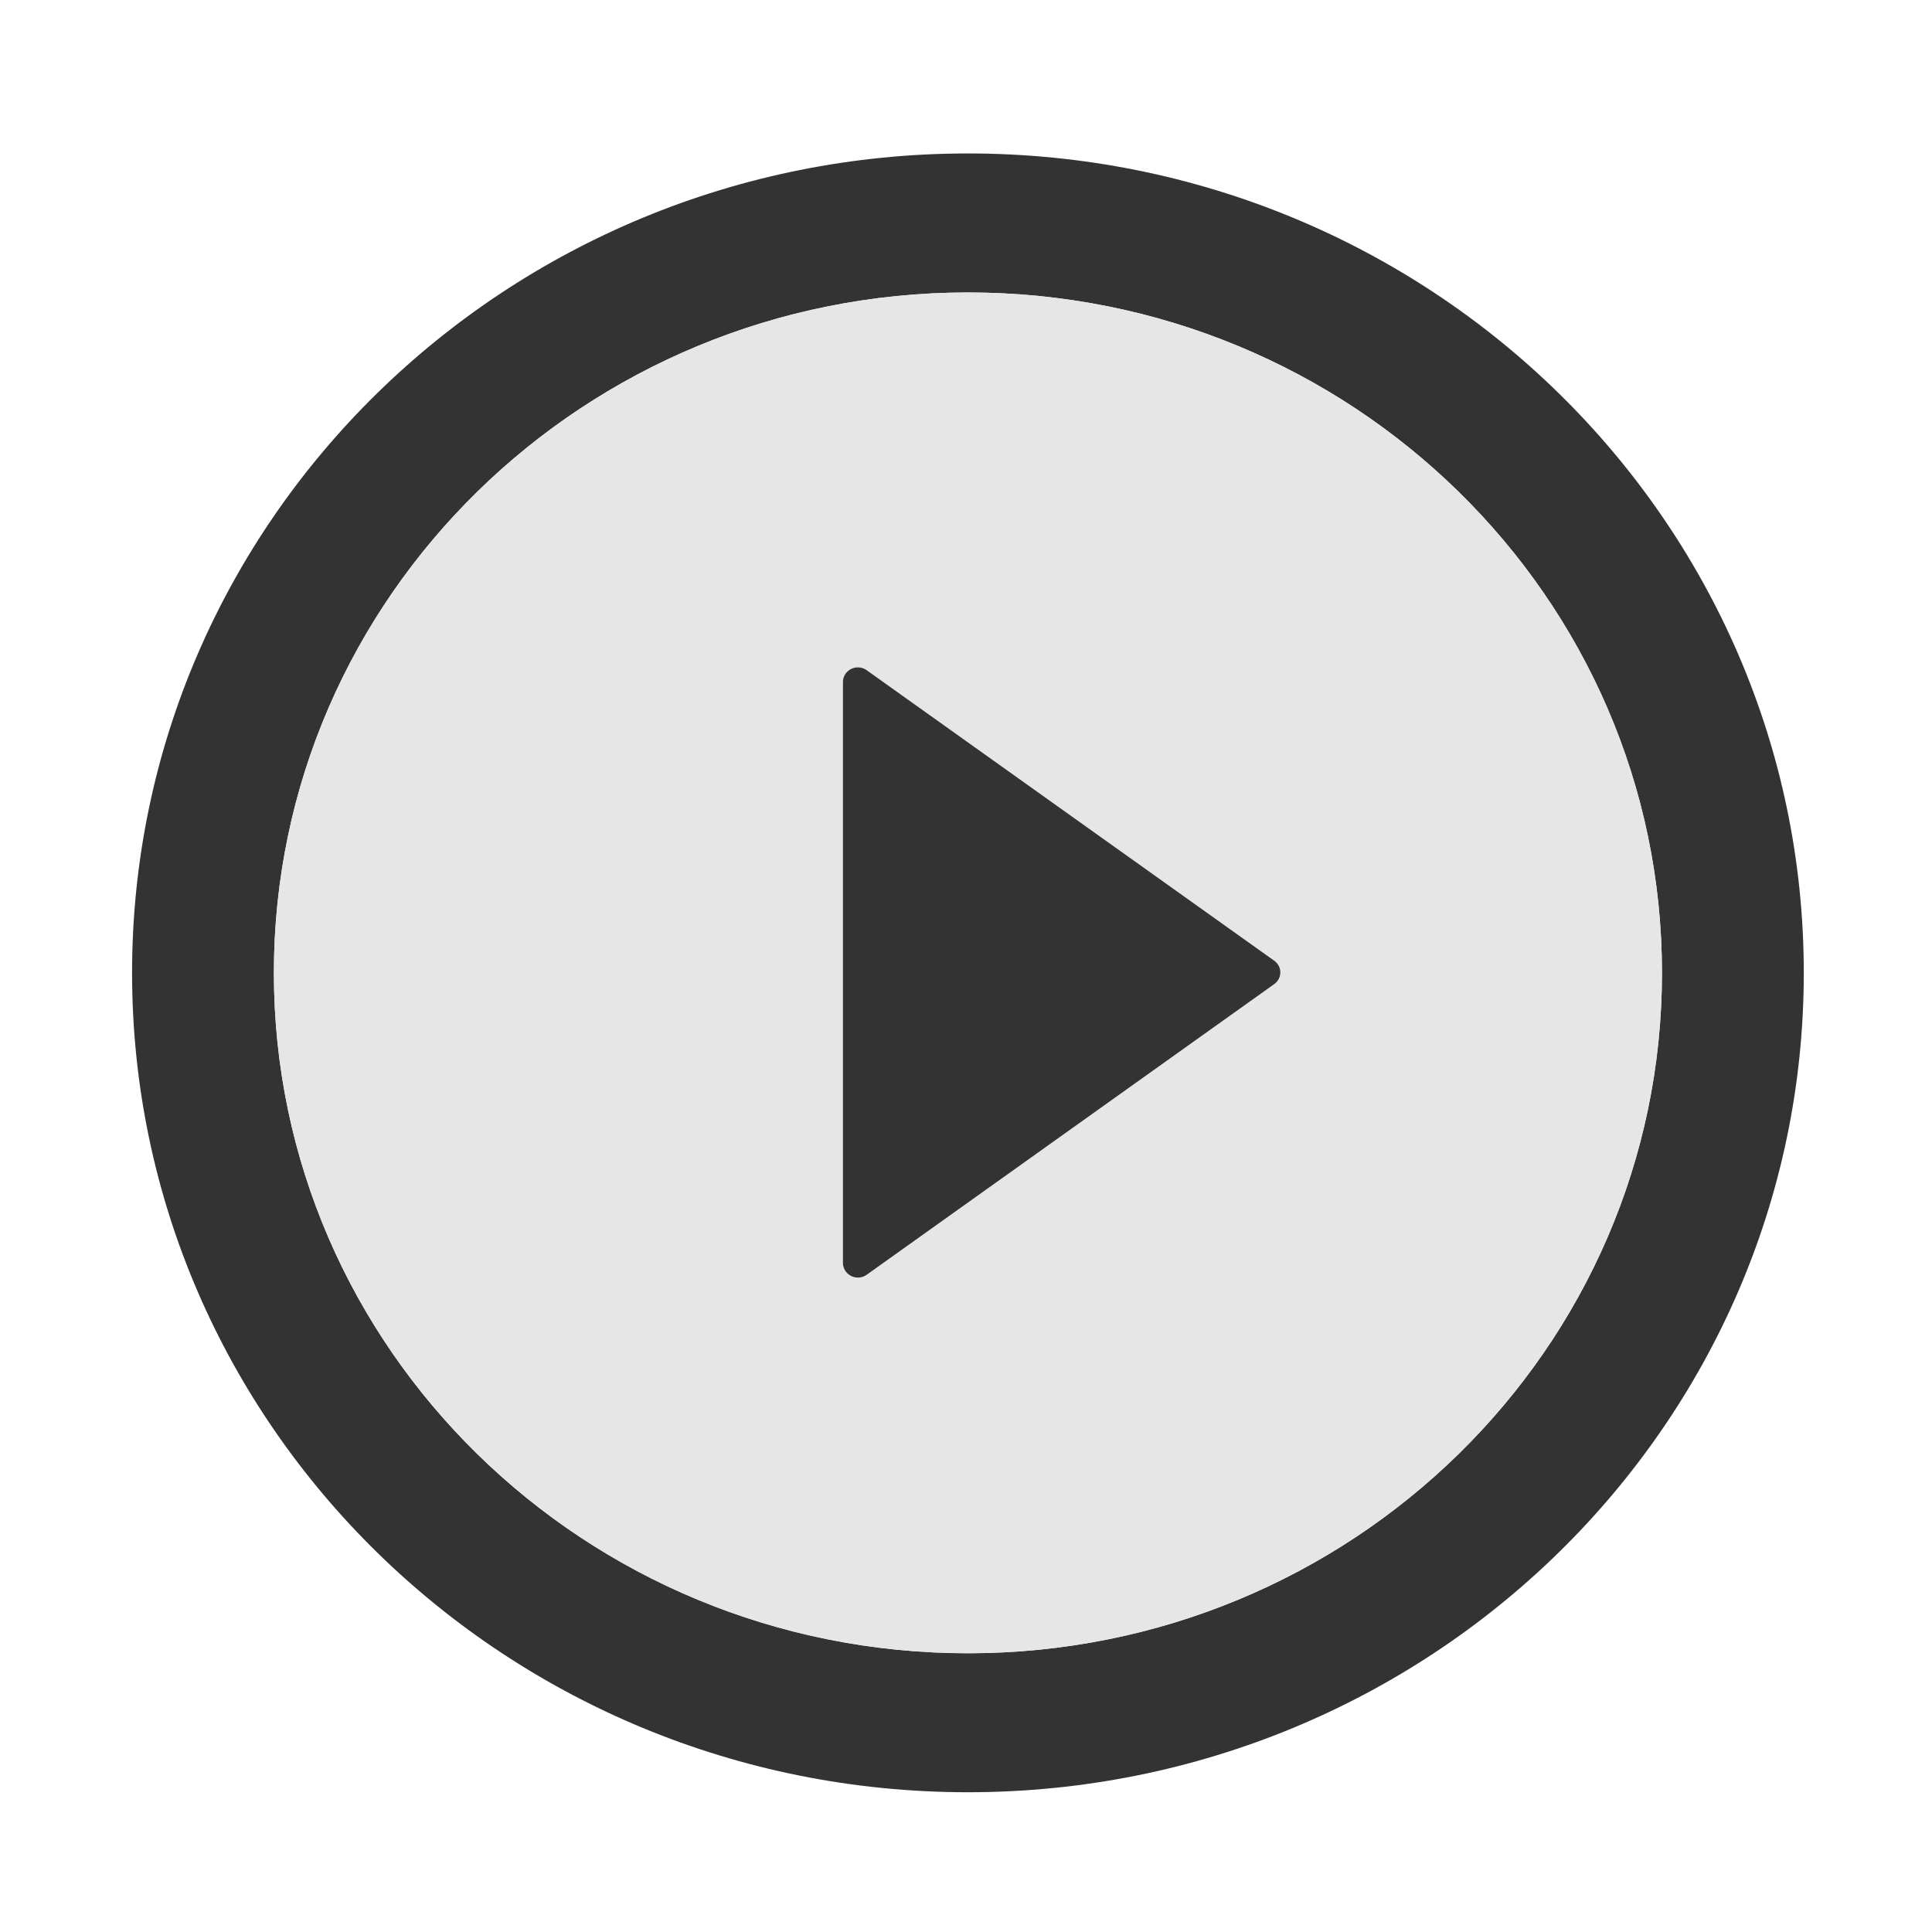 <svg width="47" height="47" viewBox="0 0 47 47" fill="none" xmlns="http://www.w3.org/2000/svg">
<path d="M23.547 3.733C12.318 3.733 3.213 12.659 3.213 23.667C3.213 34.675 12.318 43.6 23.547 43.6C34.776 43.6 43.881 34.675 43.881 23.667C43.881 12.659 34.776 3.733 23.547 3.733ZM23.547 40.219C14.224 40.219 6.663 32.806 6.663 23.667C6.663 14.528 14.224 7.115 23.547 7.115C32.87 7.115 40.431 14.528 40.431 23.667C40.431 32.806 32.87 40.219 23.547 40.219Z" fill="#333333"/>
<path d="M23.547 7.115C14.224 7.115 6.663 14.528 6.663 23.667C6.663 32.806 14.224 40.219 23.547 40.219C32.87 40.219 40.431 32.806 40.431 23.667C40.431 14.528 32.87 7.115 23.547 7.115ZM30.995 23.943L21.082 31.013C21.028 31.051 20.964 31.074 20.897 31.079C20.831 31.084 20.764 31.071 20.704 31.041C20.645 31.011 20.595 30.965 20.56 30.91C20.525 30.854 20.506 30.789 20.506 30.724V16.592C20.506 16.527 20.524 16.462 20.559 16.406C20.594 16.35 20.644 16.304 20.704 16.274C20.763 16.244 20.83 16.231 20.897 16.236C20.964 16.241 21.028 16.265 21.082 16.303L30.995 23.369C31.042 23.401 31.08 23.444 31.107 23.494C31.133 23.544 31.147 23.6 31.147 23.656C31.147 23.712 31.133 23.767 31.107 23.817C31.08 23.867 31.042 23.91 30.995 23.943Z" fill="#E6E6E6"/>
<path d="M30.995 23.369L21.082 16.303C21.028 16.264 20.964 16.241 20.897 16.236C20.83 16.231 20.763 16.244 20.704 16.274C20.644 16.304 20.594 16.35 20.559 16.406C20.524 16.462 20.506 16.526 20.506 16.592V30.724C20.506 30.789 20.525 30.854 20.56 30.91C20.595 30.965 20.645 31.011 20.704 31.041C20.764 31.071 20.831 31.084 20.897 31.079C20.964 31.074 21.028 31.051 21.082 31.013L30.995 23.943C31.042 23.91 31.08 23.867 31.107 23.817C31.133 23.767 31.147 23.712 31.147 23.656C31.147 23.599 31.133 23.544 31.107 23.494C31.08 23.444 31.042 23.401 30.995 23.369Z" fill="#333333"/>
</svg>
